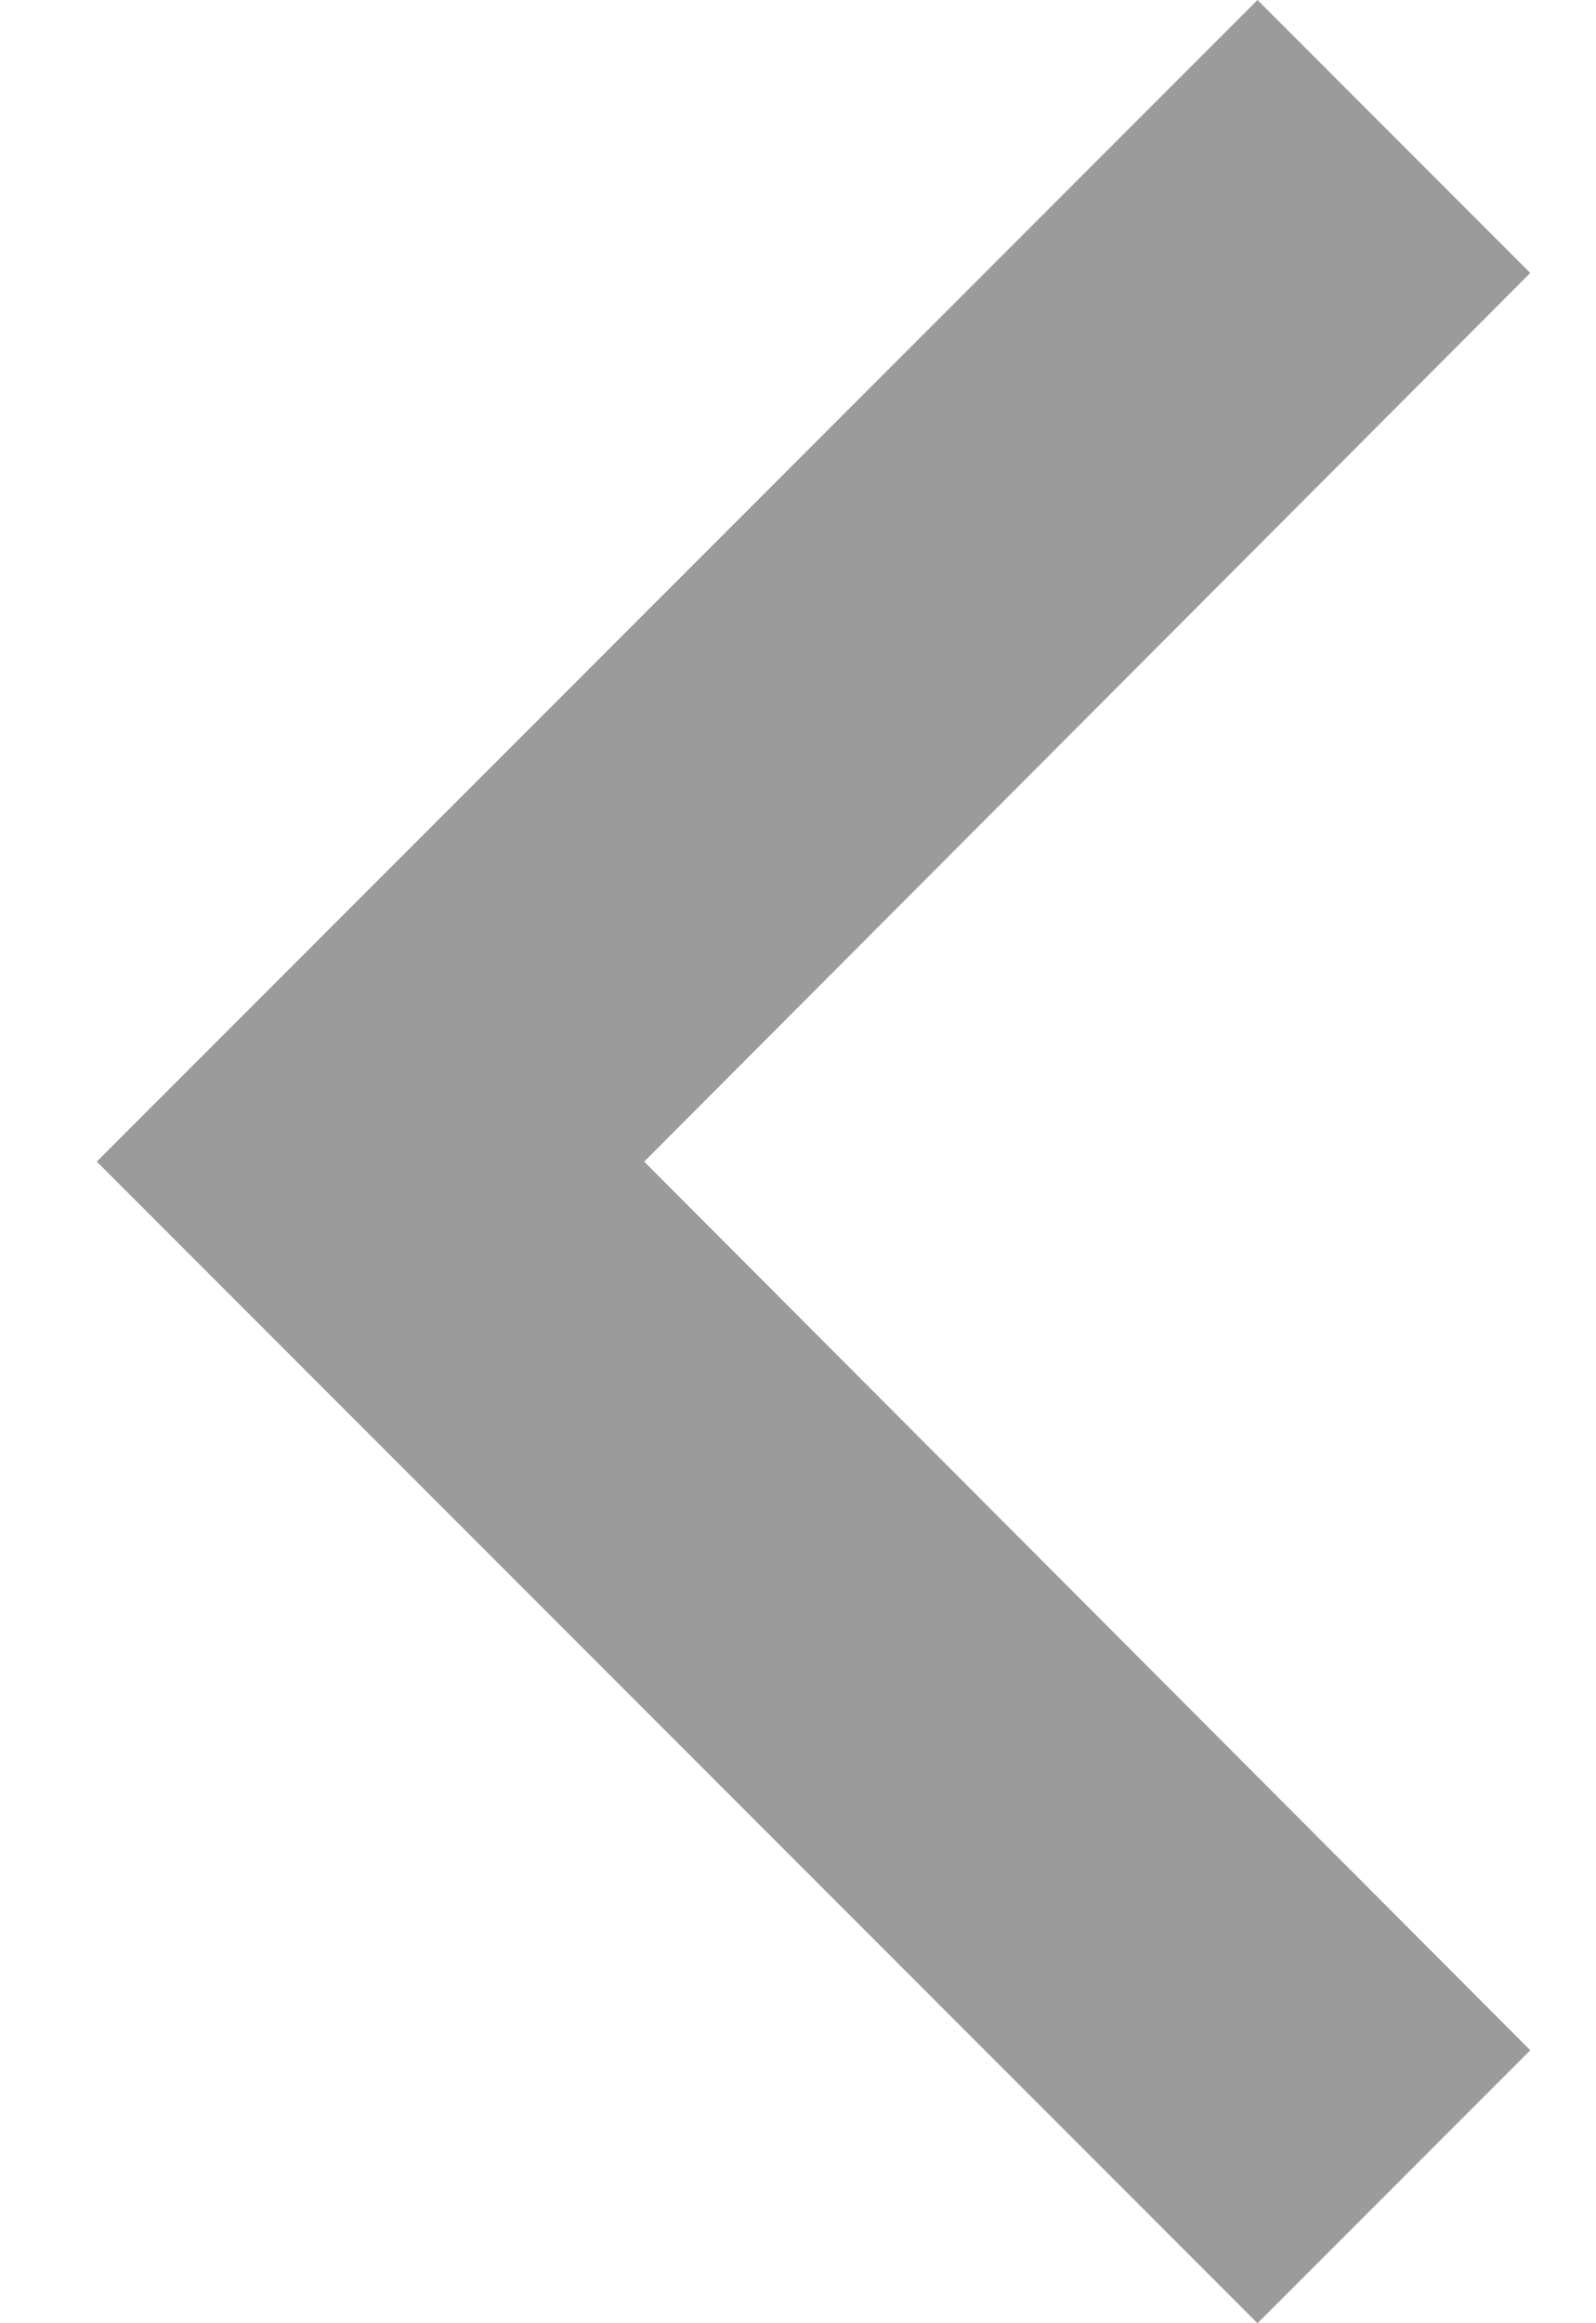 <svg width="11" height="16" viewBox="0 0 11 16" fill="none" xmlns="http://www.w3.org/2000/svg">
<path d="M10.547 1.88L4.44 8L10.547 14.12L8.667 16L0.667 8L8.667 2.24188e-08L10.547 1.88Z" fill="#9B9B9B"/>
</svg>
